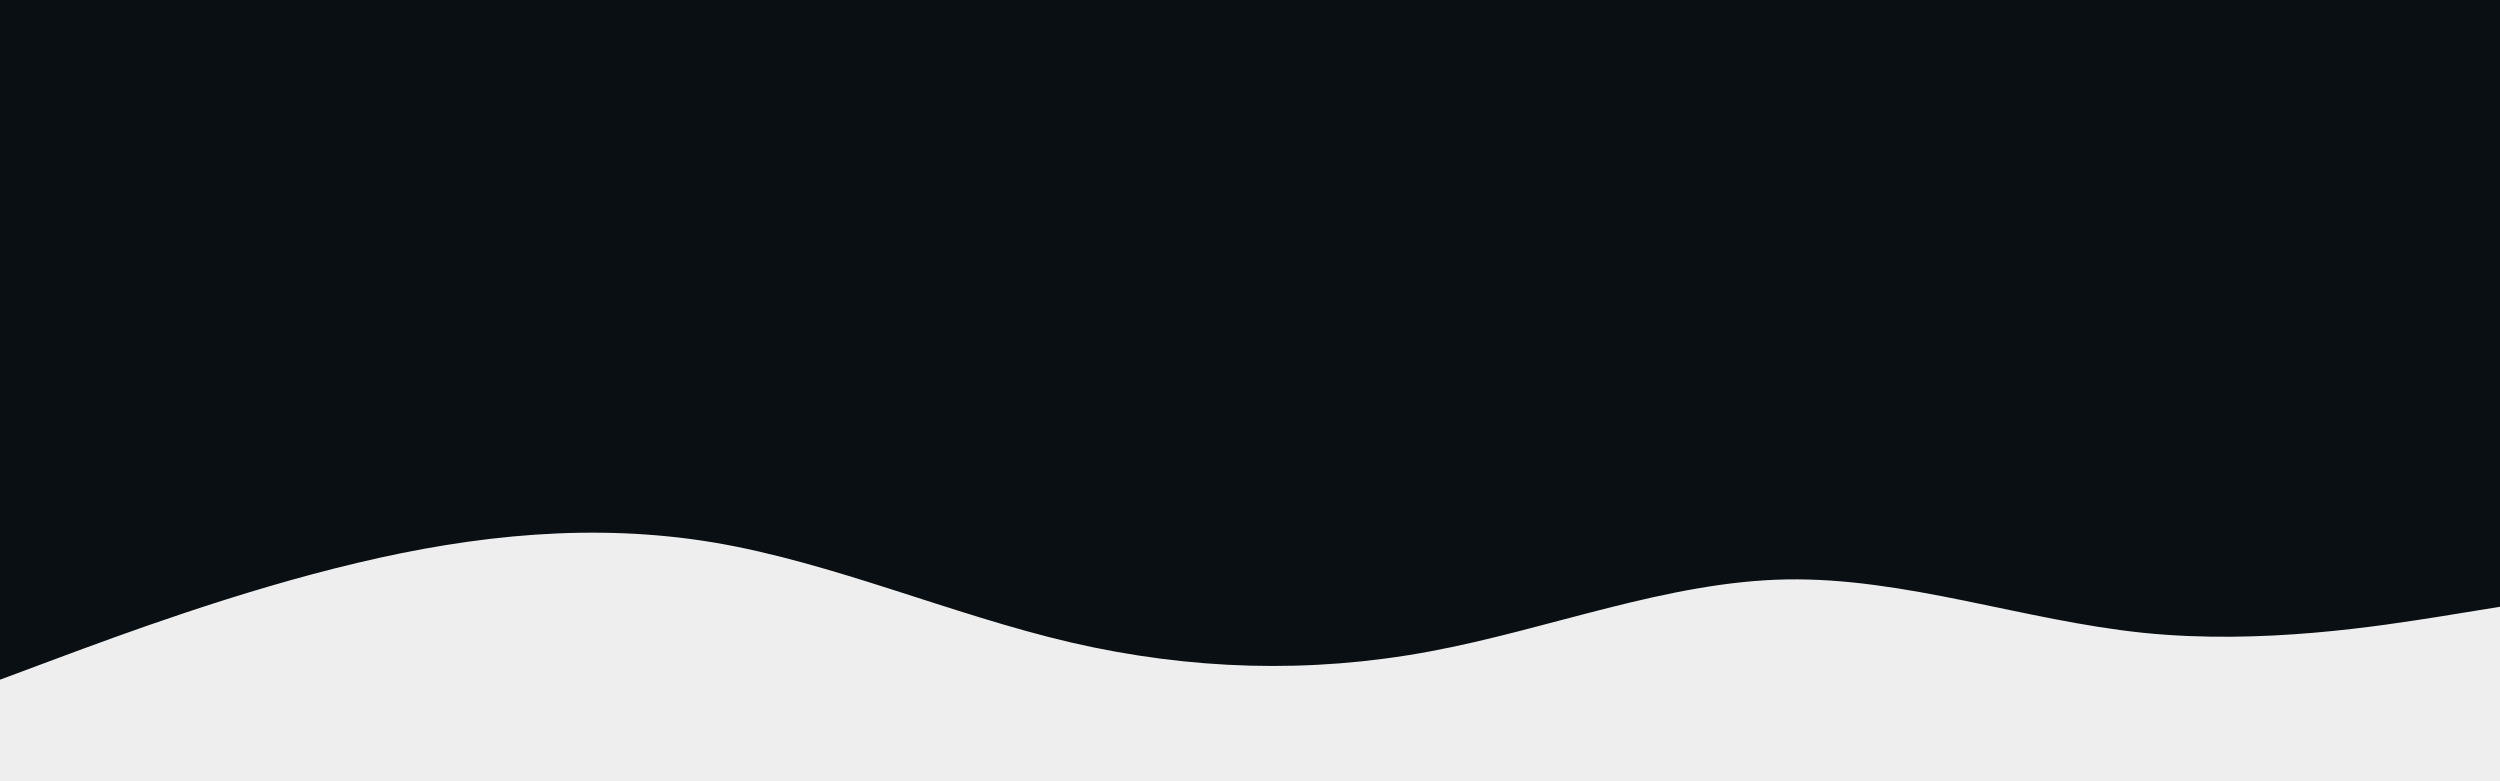 <svg id="visual" viewBox="0 0 960 300" width="960" height="300" xmlns="http://www.w3.org/2000/svg" xmlns:xlink="http://www.w3.org/1999/xlink" version="1.1"><rect x="0" y="0" width="960" height="300" fill="#0a0f14"></rect><path d="M0 261L22.8 252.5C45.7 244 91.3 227 137 216.2C182.7 205.3 228.3 200.7 274 208.3C319.7 216 365.3 236 411.2 246.7C457 257.3 503 258.7 548.8 250.2C594.7 241.7 640.3 223.3 686 222.5C731.7 221.7 777.3 238.3 823 243C868.7 247.7 914.3 240.3 937.2 236.7L960 233L960 301L937.2 301C914.3 301 868.7 301 823 301C777.3 301 731.7 301 686 301C640.3 301 594.7 301 548.8 301C503 301 457 301 411.2 301C365.3 301 319.7 301 274 301C228.3 301 182.7 301 137 301C91.3 301 45.7 301 22.8 301L0 301Z" fill="#eeeeee" stroke-linecap="round" stroke-linejoin="miter"></path></svg>